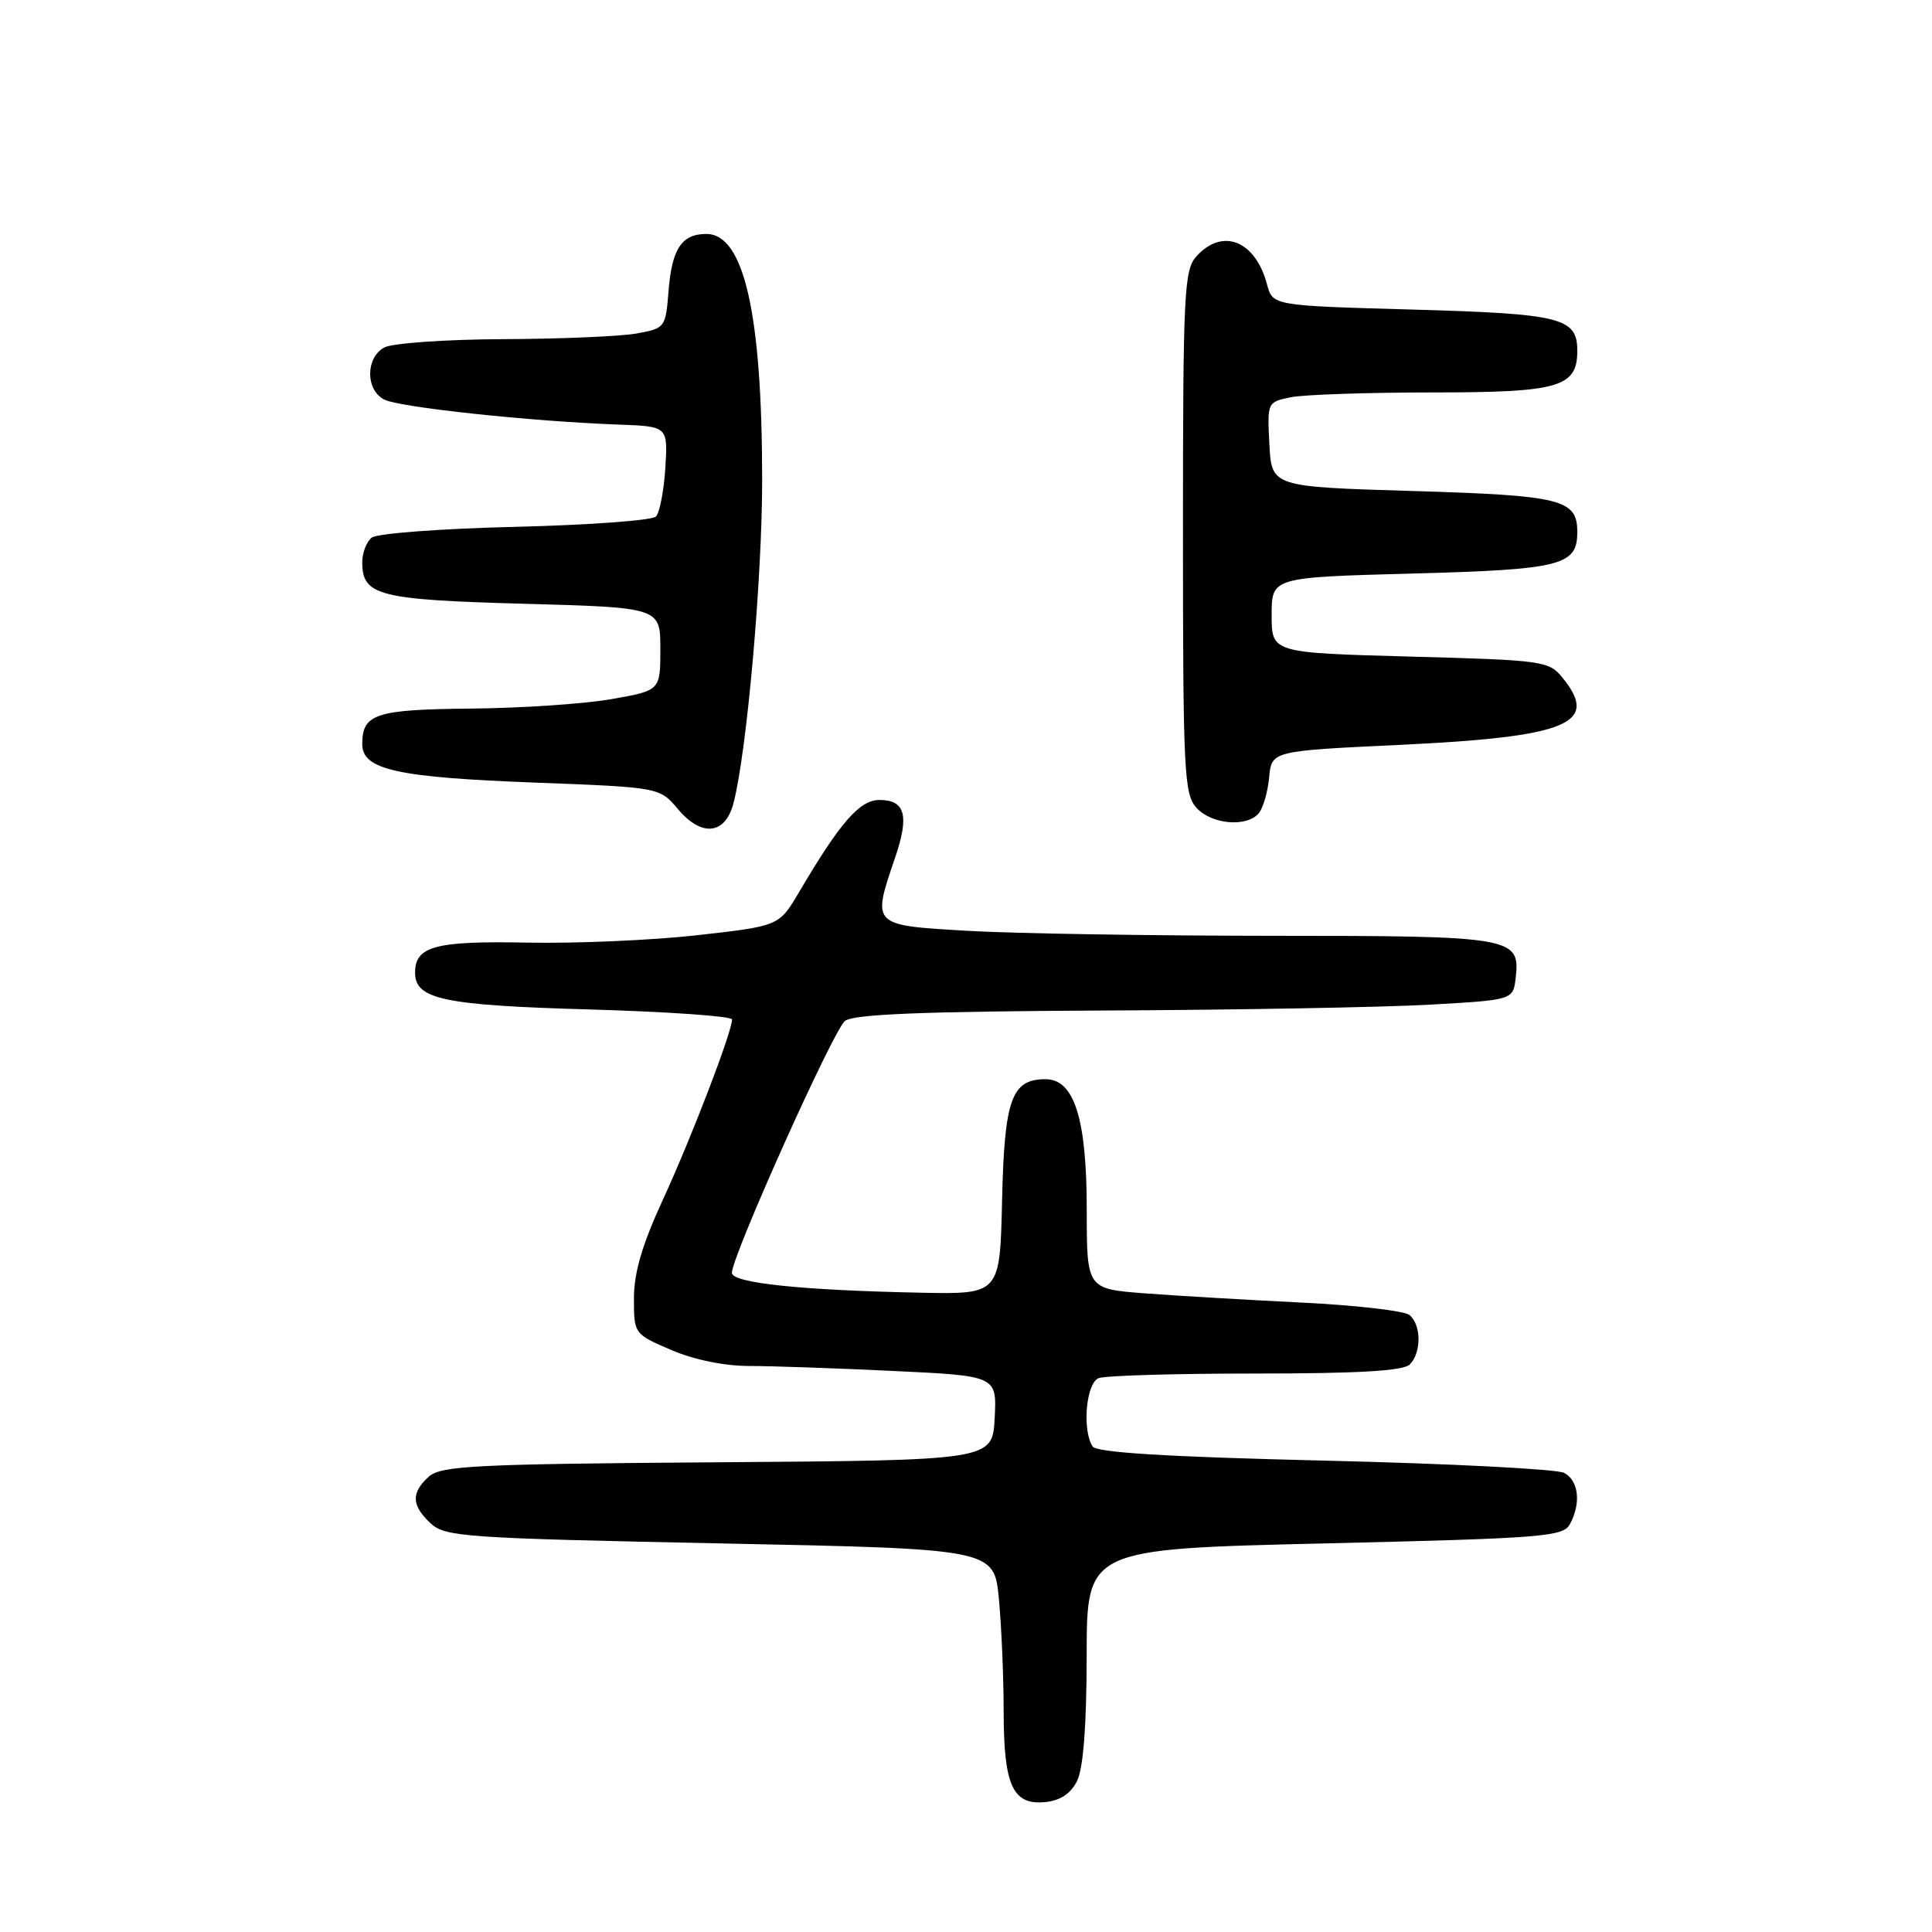 <?xml version="1.0" encoding="UTF-8" standalone="no"?>
<!DOCTYPE svg PUBLIC "-//W3C//DTD SVG 1.1//EN" "http://www.w3.org/Graphics/SVG/1.1/DTD/svg11.dtd" >
<svg xmlns="http://www.w3.org/2000/svg" xmlns:xlink="http://www.w3.org/1999/xlink" version="1.1" viewBox="0 0 256 256">
 <g >
 <path fill="currentColor"
d=" M 142.71 236.00 C 143.54 234.35 143.98 228.70 143.99 219.37 C 144.00 205.25 144.00 205.25 175.53 204.51 C 204.55 203.83 207.13 203.62 208.03 201.95 C 209.53 199.15 209.18 196.17 207.25 195.16 C 206.29 194.66 192.00 193.93 175.50 193.54 C 154.55 193.04 145.28 192.47 144.77 191.66 C 143.36 189.45 143.92 183.25 145.58 182.61 C 146.45 182.27 155.81 182.00 166.38 182.00 C 180.00 182.00 185.95 181.65 186.80 180.80 C 188.37 179.23 188.34 175.52 186.75 174.24 C 186.06 173.69 179.65 172.95 172.50 172.60 C 165.35 172.25 156.01 171.70 151.75 171.38 C 144.00 170.79 144.00 170.79 144.00 160.30 C 144.00 148.24 142.35 143.00 138.54 143.00 C 134.03 143.00 133.09 145.62 132.78 159.04 C 132.50 171.50 132.50 171.50 122.00 171.29 C 106.23 170.97 97.00 170.01 96.98 168.66 C 96.95 166.51 110.41 136.51 111.96 135.28 C 113.09 134.39 122.17 134.02 146.00 133.90 C 163.88 133.82 183.45 133.47 189.50 133.12 C 200.50 132.50 200.50 132.50 200.84 129.55 C 201.45 124.17 200.48 124.00 168.56 124.00 C 152.58 123.99 134.44 123.70 128.25 123.34 C 115.44 122.60 115.52 122.69 118.60 113.66 C 120.51 108.07 119.95 106.00 116.54 106.00 C 113.91 106.00 111.35 108.93 105.87 118.23 C 103.23 122.70 103.23 122.70 92.40 123.92 C 86.44 124.59 76.29 125.03 69.84 124.90 C 57.68 124.66 55.00 125.38 55.00 128.88 C 55.00 132.42 58.76 133.21 78.17 133.76 C 88.53 134.06 97.00 134.65 97.00 135.09 C 97.00 136.72 91.60 150.80 87.87 158.89 C 85.10 164.89 84.00 168.63 84.00 172.02 C 84.00 176.74 84.01 176.76 88.94 178.88 C 91.94 180.17 95.98 181.00 99.28 181.00 C 102.25 181.00 110.85 181.30 118.39 181.66 C 132.09 182.31 132.09 182.31 131.80 187.91 C 131.50 193.50 131.50 193.50 95.06 193.76 C 62.92 193.99 58.42 194.22 56.81 195.67 C 54.45 197.80 54.52 199.48 57.06 201.85 C 58.99 203.64 61.56 203.82 95.43 204.51 C 131.73 205.24 131.73 205.24 132.36 211.87 C 132.70 215.52 132.99 222.22 132.99 226.76 C 133.00 236.61 134.19 239.20 138.48 238.79 C 140.48 238.59 141.87 237.68 142.71 236.00 Z  M 97.17 106.50 C 98.94 99.87 101.00 76.69 100.99 63.50 C 100.98 41.55 98.58 31.00 93.60 31.00 C 90.32 31.00 89.02 32.97 88.58 38.63 C 88.20 43.40 88.12 43.51 84.35 44.19 C 82.23 44.57 74.28 44.91 66.68 44.94 C 59.09 44.97 52.00 45.47 50.93 46.04 C 48.45 47.36 48.41 51.62 50.88 52.93 C 52.79 53.96 70.33 55.84 82.00 56.26 C 88.50 56.50 88.50 56.50 88.16 62.00 C 87.97 65.03 87.41 67.92 86.92 68.44 C 86.42 68.96 78.02 69.57 68.26 69.81 C 58.49 70.04 49.94 70.68 49.25 71.24 C 48.56 71.79 48.00 73.26 48.00 74.50 C 48.00 78.92 50.14 79.47 69.40 80.00 C 87.50 80.50 87.50 80.50 87.50 86.00 C 87.50 91.50 87.50 91.50 81.00 92.64 C 77.42 93.27 69.08 93.83 62.45 93.89 C 49.76 94.01 48.00 94.58 48.00 98.60 C 48.00 101.99 52.57 103.01 70.95 103.70 C 87.41 104.33 87.41 104.33 89.84 107.22 C 92.95 110.92 96.07 110.61 97.17 106.50 Z  M 166.80 107.75 C 167.37 107.06 167.99 104.92 168.17 103.00 C 168.50 99.50 168.50 99.50 185.50 98.70 C 207.71 97.64 211.98 95.90 207.09 89.86 C 205.24 87.57 204.62 87.48 186.84 87.00 C 168.50 86.50 168.50 86.50 168.50 81.50 C 168.50 76.50 168.50 76.50 187.10 76.00 C 206.89 75.47 209.00 74.94 209.00 70.50 C 209.00 66.16 206.94 65.65 187.17 65.06 C 168.50 64.50 168.50 64.50 168.20 58.88 C 167.91 53.29 167.92 53.27 171.08 52.63 C 172.82 52.29 181.25 52.00 189.80 52.00 C 206.60 52.00 209.00 51.31 209.00 46.47 C 209.00 42.10 206.87 41.57 187.19 41.02 C 168.64 40.50 168.64 40.50 167.89 37.69 C 166.34 31.87 161.99 30.14 158.53 33.97 C 156.90 35.77 156.75 38.76 156.75 70.50 C 156.75 102.24 156.90 105.23 158.53 107.03 C 160.53 109.25 165.22 109.65 166.80 107.75 Z "/>
</g>
</svg>